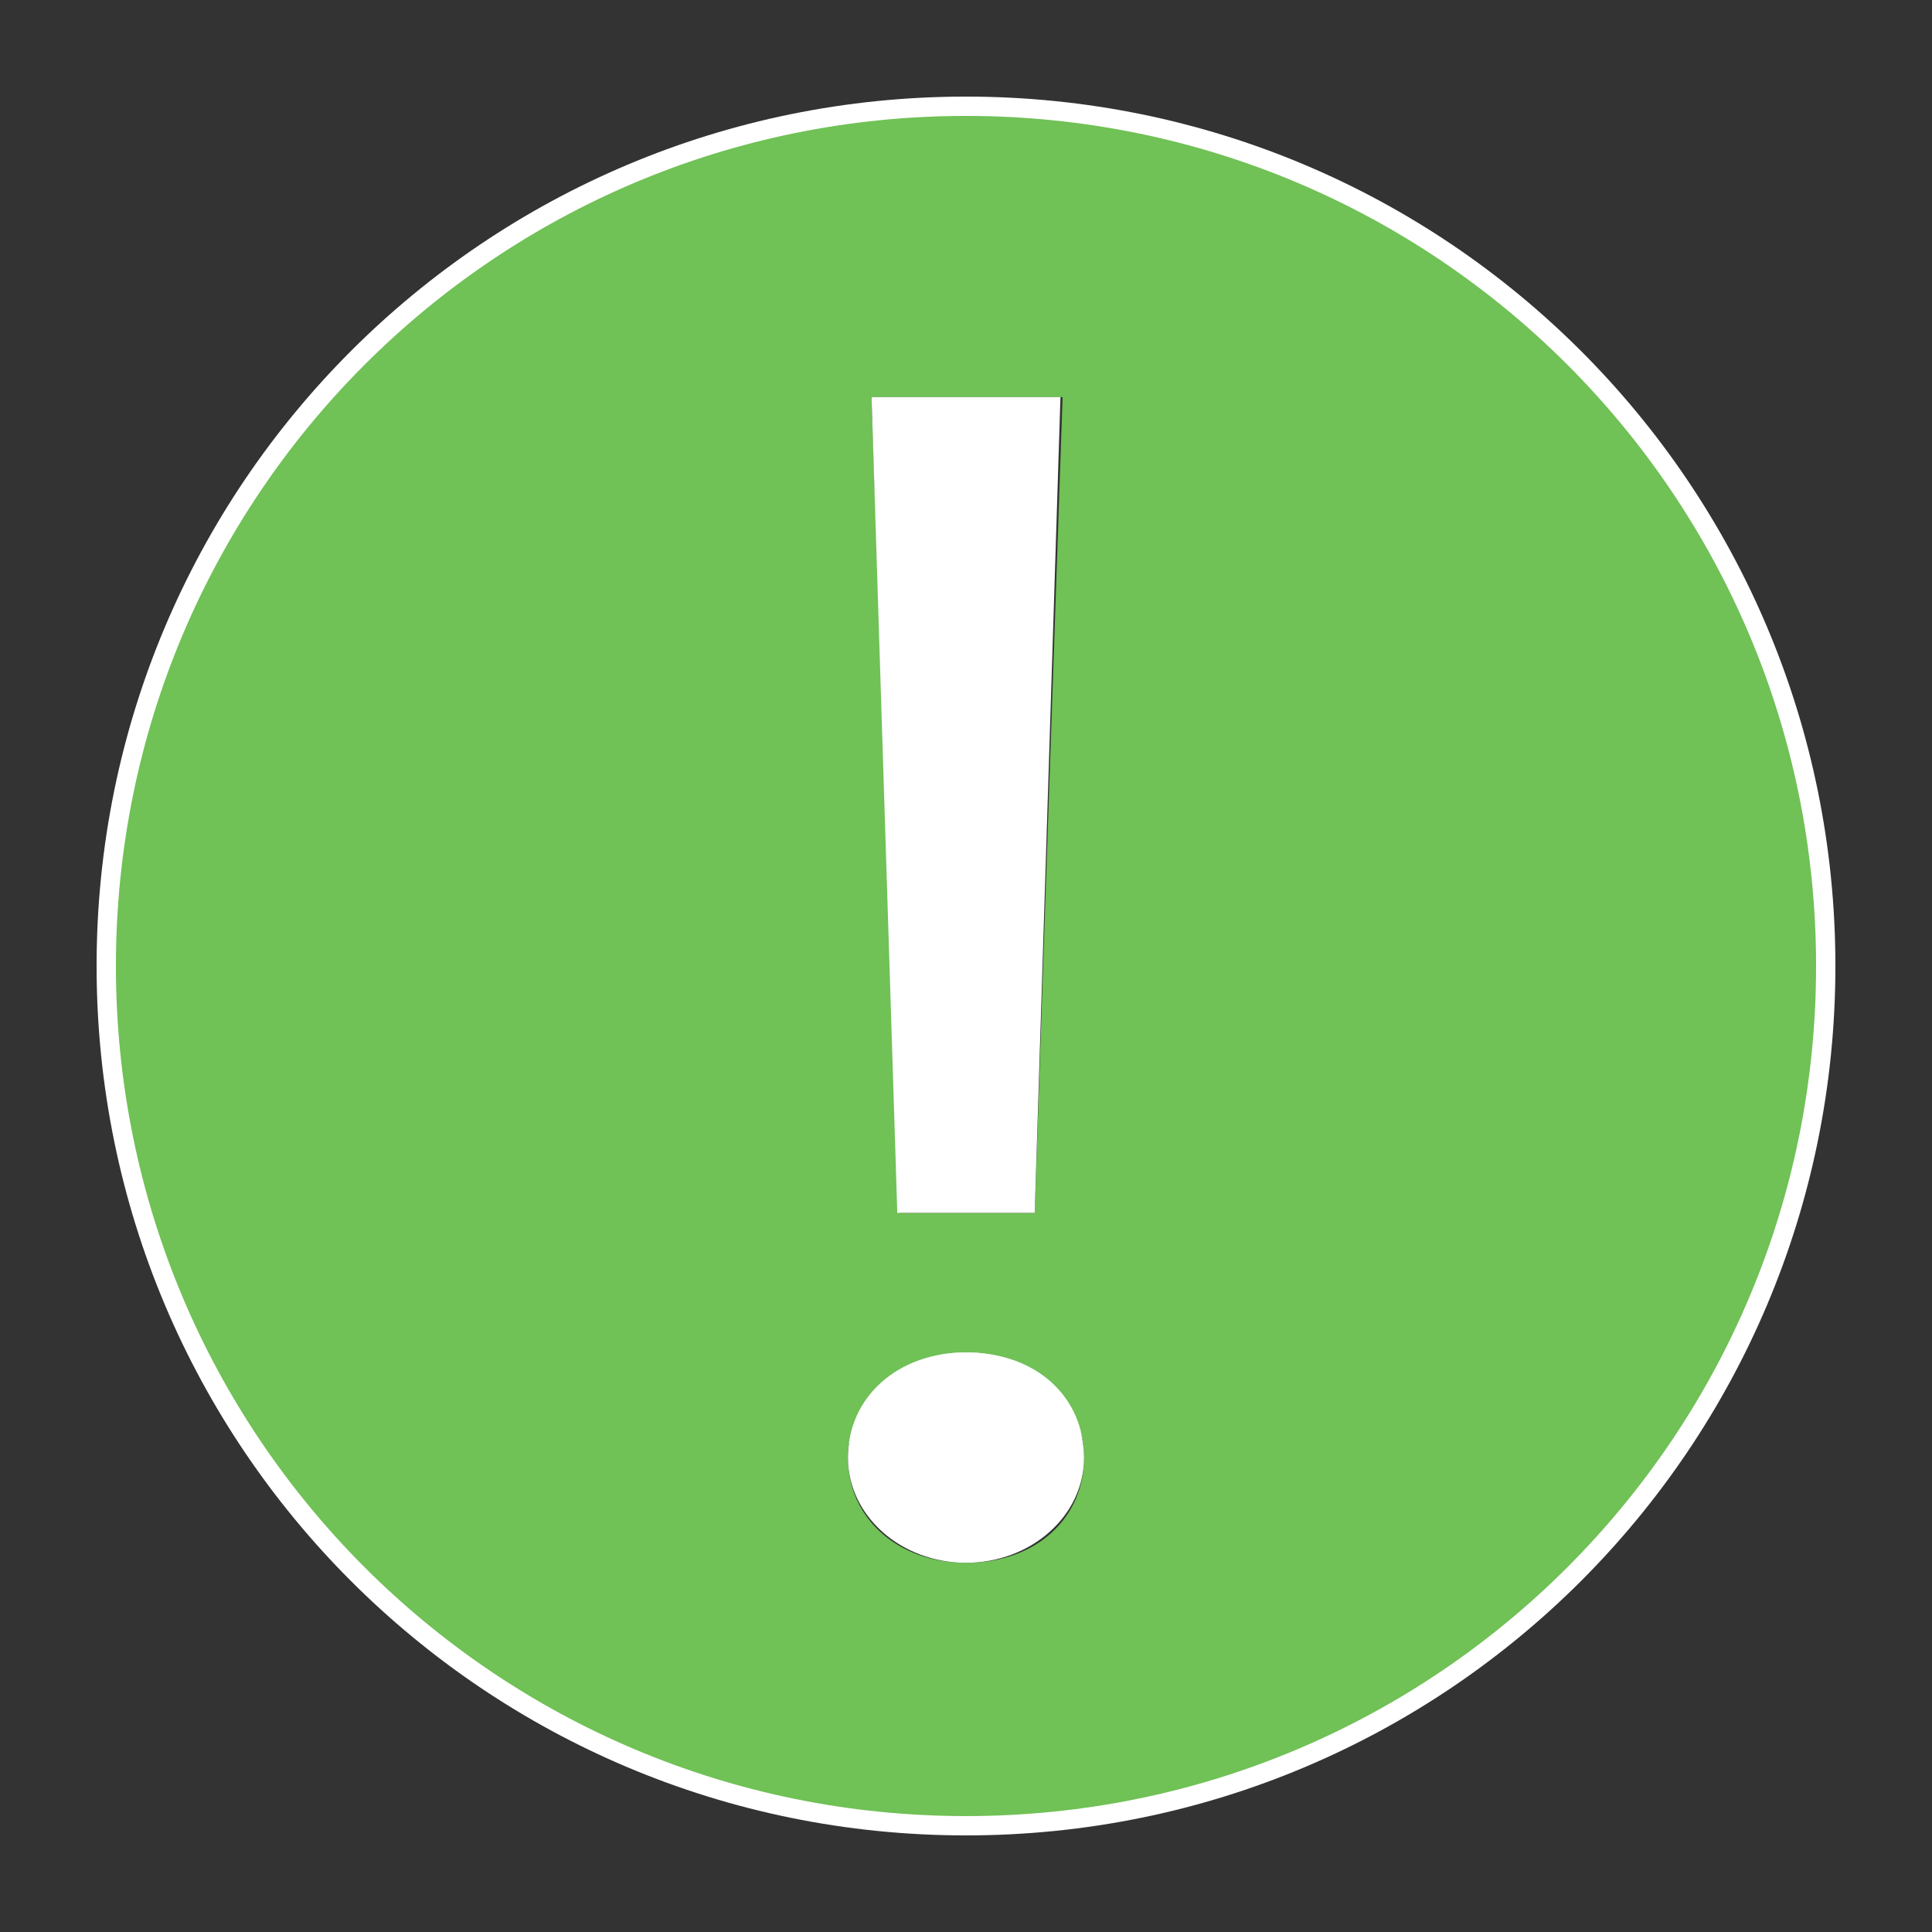 <?xml version="1.0" encoding="utf-8"?>
<!-- Generator: Adobe Illustrator 23.0.0, SVG Export Plug-In . SVG Version: 6.00 Build 0)  -->
<svg version="1.1" id="Слой_1" xmlns="http://www.w3.org/2000/svg" xmlns:xlink="http://www.w3.org/1999/xlink" x="0px" y="0px"
	 viewBox="0 0 90 90" style="enable-background:new 0 0 90 90;" xml:space="preserve">
<rect x="0" y="0" width="90" height="90" fill="#333333" stroke="none"/>
<style type="text/css">
	.st0{fill:#FFFFFF;}
	.st1{fill:#70C156;}
</style>
<path class="st0" d="M45,4.5C22.6,4.5,4.5,22.6,4.5,45S22.6,85.5,45,85.5S85.5,67.4,85.5,45S67.4,4.5,45,4.5z M49.6,17.9l-1.3,38.9
	h-6.5l-1.3-38.9H49.6z M45,73.4c-3.3,0-5.6-2.2-5.6-5c0-2.8,2.4-5,5.6-5c3.4,0,5.6,2.1,5.6,5C50.6,71.3,48.4,73.4,45,73.4z"/>
<g>
	<path class="st1" d="M45,5.4C23.1,5.4,5.4,23.1,5.4,45S23.1,84.6,45,84.6S84.6,66.9,84.6,45S66.9,5.4,45,5.4z M49.5,18.5l-1.3,38
		h-6.3l-1.3-38H49.5z M45,72.8c-3.2,0-5.5-2.1-5.5-4.9c0-2.8,2.3-4.9,5.5-4.9c3.3,0,5.5,2.1,5.5,4.9C50.5,70.7,48.3,72.8,45,72.8z"
		/>
</g>
<ellipse class="st0" cx="45" cy="67.9" rx="5.5" ry="4.9"/>
<polygon class="st0" points="40.6,18.5 49.4,18.5 48.2,56.5 41.8,56.5 "/>
</svg>
